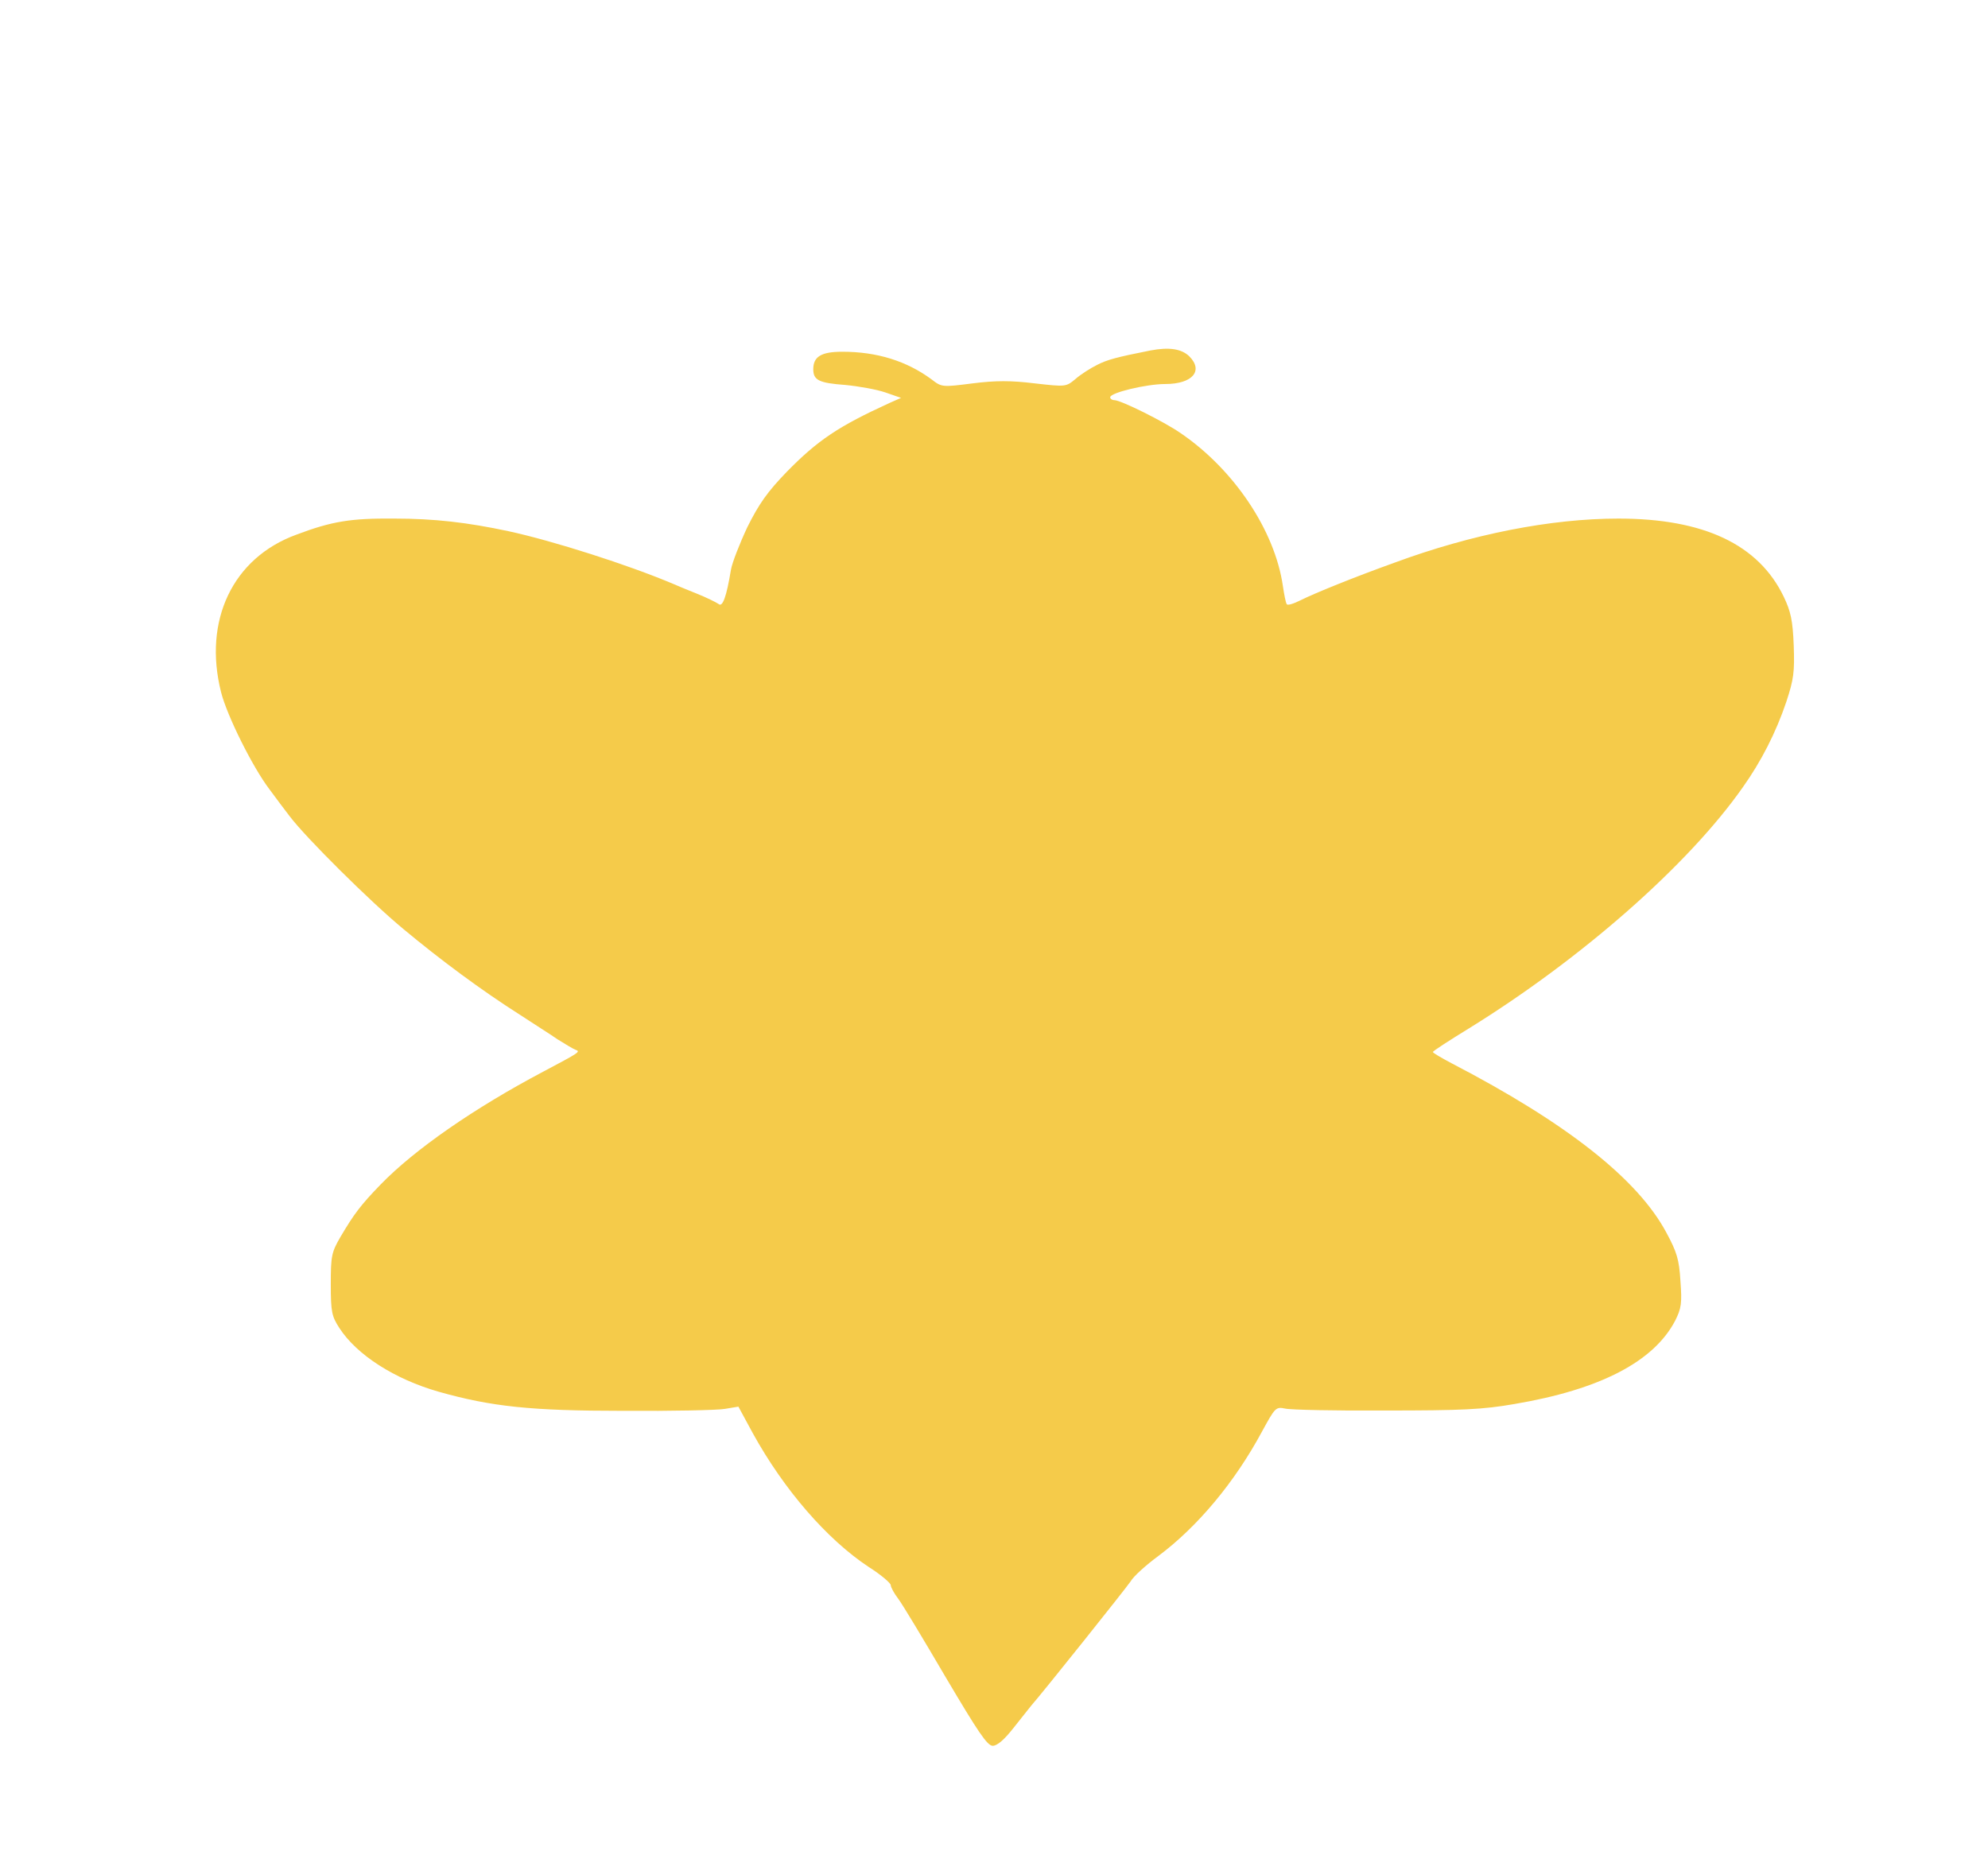 <svg version="1.0" xmlns="http://www.w3.org/2000/svg" width="616" height="576" viewBox="0 0 616 576">

<g transform="translate(0,576) scale(0.1,-0.1)"
fill="#f5cb4a" stroke="none">
<path d="M3565 4674 c-106 -21 -135 -29 -166 -45 -20 -10 -50 -29 -66 -43 -30
-25 -30 -25 -127 -14 -74 9 -120 9 -192 0 -94 -12 -96 -12 -127 12 -77 57
-169 86 -277 86 -65 0 -90 -15 -90 -54 0 -34 17 -43 100 -49 41 -4 97 -14 123
-23 l49 -17 -34 -15 c-160 -73 -224 -116 -320 -214 -60 -62 -86 -99 -122 -171
-24 -51 -47 -110 -51 -132 -14 -85 -26 -117 -38 -107 -7 5 -37 20 -67 32 -30
12 -64 26 -75 31 -137 58 -371 133 -510 163 -127 27 -228 39 -355 39 -132 1
-191 -8 -302 -50 -197 -72 -289 -266 -233 -488 18 -72 98 -233 150 -301 20
-27 48 -65 63 -84 50 -66 247 -262 352 -349 114 -95 242 -190 360 -265 41 -27
95 -61 118 -77 24 -15 49 -30 55 -32 17 -6 13 -8 -98 -67 -216 -114 -400 -242
-505 -350 -63 -65 -83 -92 -125 -163 -28 -48 -30 -60 -30 -147 0 -86 3 -99 27
-136 54 -83 171 -158 308 -197 163 -46 285 -59 570 -59 151 -1 294 2 316 6
l42 7 45 -83 c96 -174 229 -328 359 -414 38 -24 68 -50 68 -56 0 -6 10 -25 23
-42 13 -17 79 -127 147 -243 100 -169 129 -213 146 -213 14 0 36 19 65 56 24
31 49 61 54 68 37 42 293 363 308 385 9 16 48 51 86 79 122 91 237 229 321
385 41 75 43 78 72 72 16 -4 156 -7 311 -6 235 0 302 3 399 20 267 45 433 132
499 259 19 38 21 54 16 122 -4 67 -11 90 -44 151 -89 166 -309 339 -665 524
-32 17 -58 32 -58 35 0 3 51 36 113 74 346 214 678 505 847 746 57 80 103 170
135 265 23 70 26 92 23 175 -3 77 -9 105 -31 151 -78 162 -248 242 -512 242
-209 0 -454 -48 -695 -137 -125 -45 -246 -94 -292 -117 -20 -10 -39 -16 -41
-11 -3 4 -8 30 -12 57 -25 171 -151 360 -317 473 -52 36 -185 102 -205 102 -7
0 -13 4 -13 9 0 14 112 41 171 41 84 0 119 41 74 86 -24 23 -62 29 -120 18z"/>
</g>
</svg>
